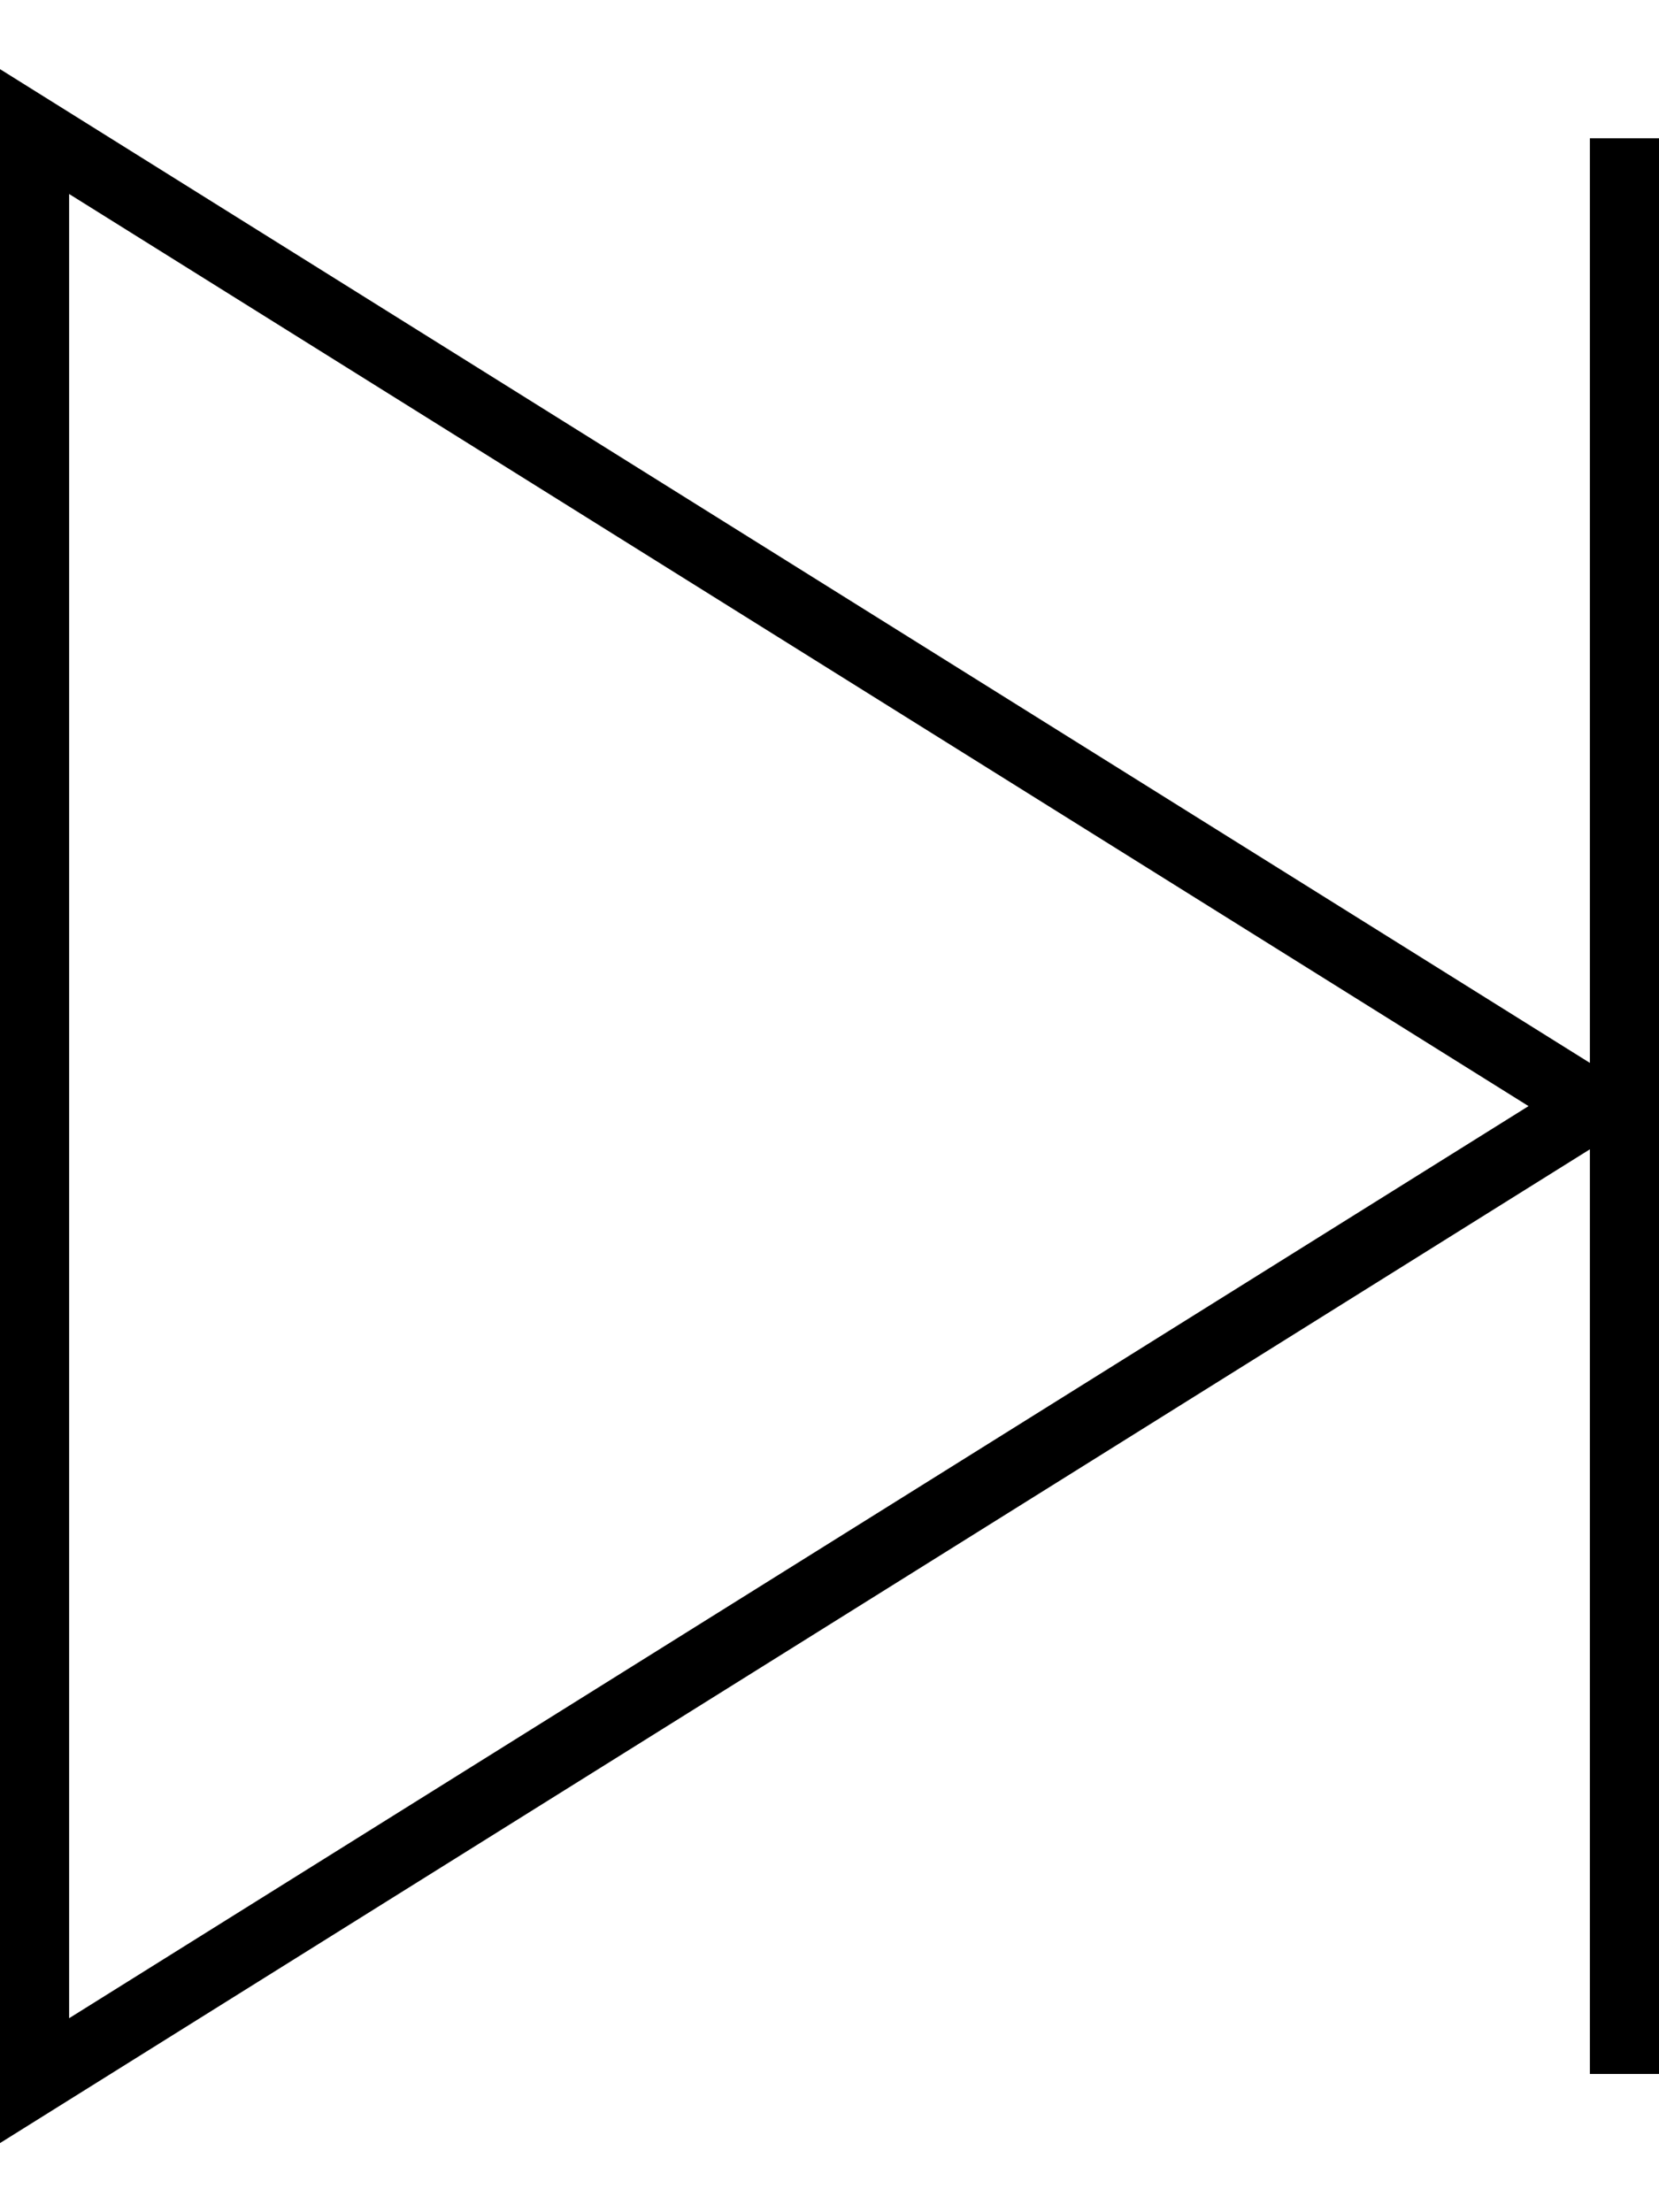 <svg fill="currentColor" xmlns="http://www.w3.org/2000/svg" viewBox="0 0 384 512"><!--! Font Awesome Pro 7.0.1 by @fontawesome - https://fontawesome.com License - https://fontawesome.com/license (Commercial License) Copyright 2025 Fonticons, Inc. --><path fill="currentColor" d="M0 34.9l0-18.9 368 230 0-214 16 0 0 448-16 0 0-214-368 230 0-461.1zM353.8 256L16 44.9 16 467.1 353.8 256z"/></svg>